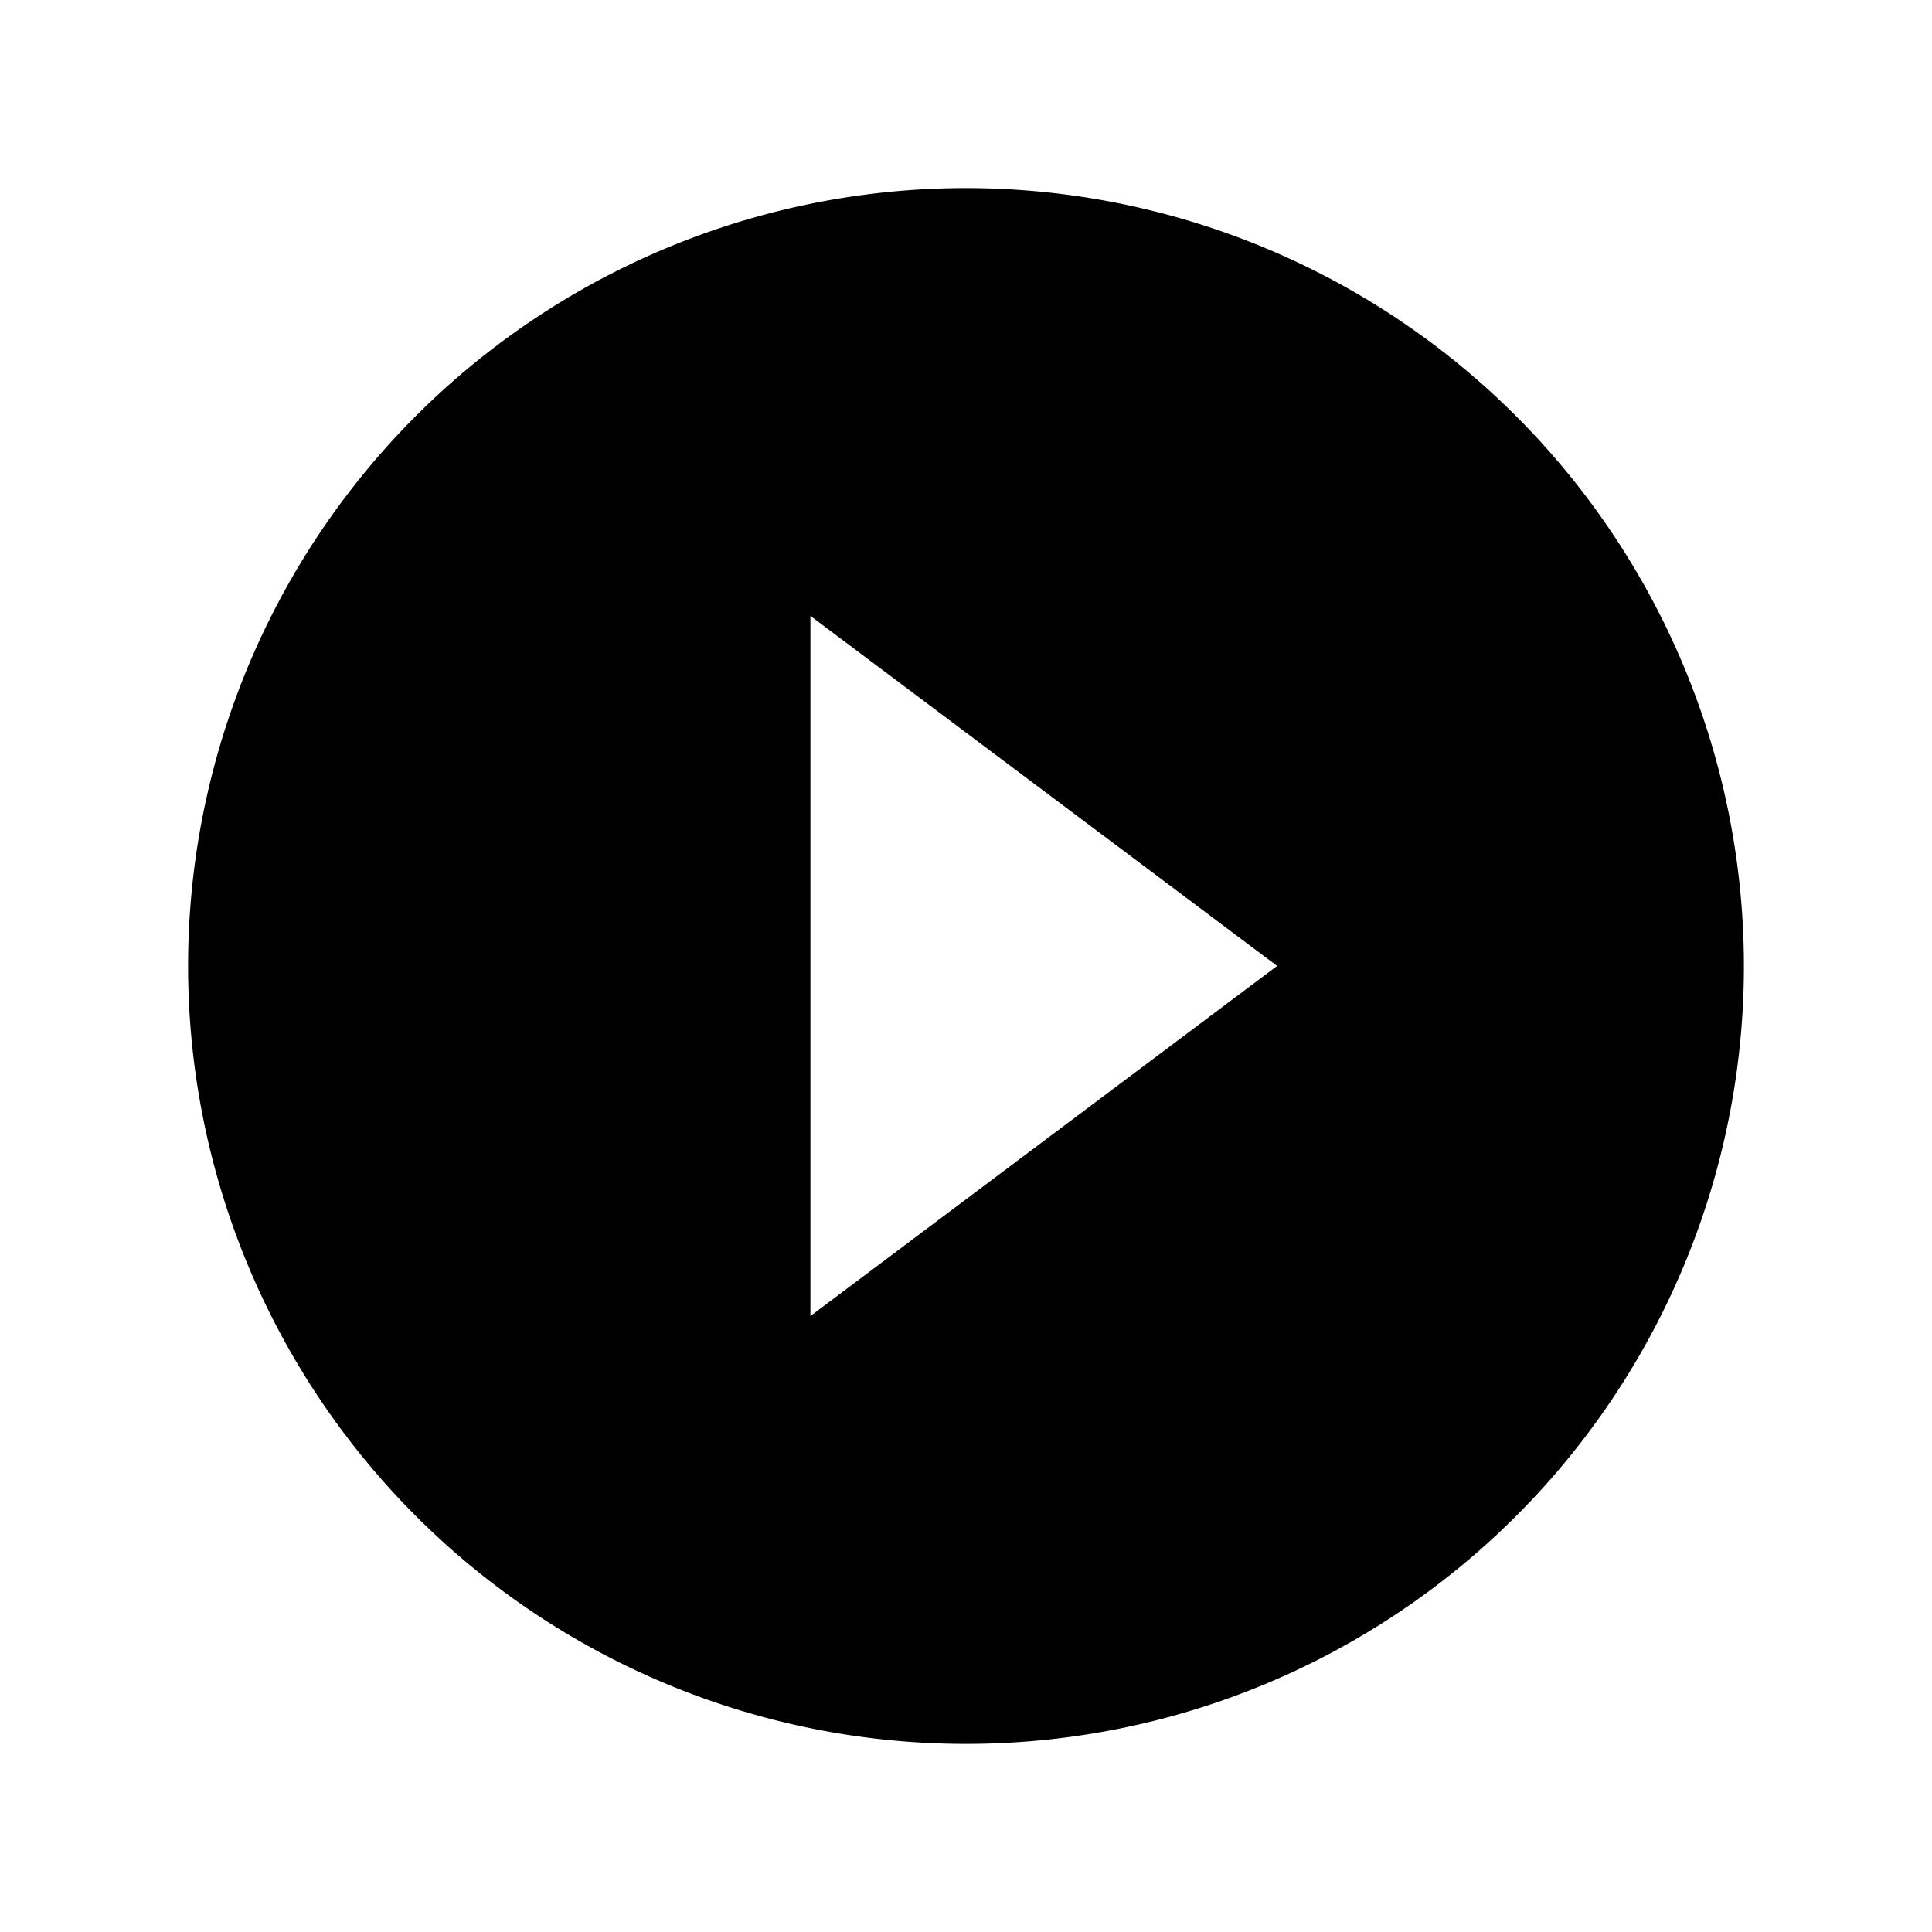 <svg xmlns="http://www.w3.org/2000/svg" width="28" height="28" viewBox="0 0 28 28"><defs><style>.a{fill:none;}</style></defs><path class="a" d="M0,0H28V28H0Z"/><path d="M13.274,2A11.274,11.274,0,1,0,24.548,13.274,11.278,11.278,0,0,0,13.274,2ZM11.019,18.347V8.2l6.764,5.073Z" transform="translate(0.726 0.726)"/></svg>